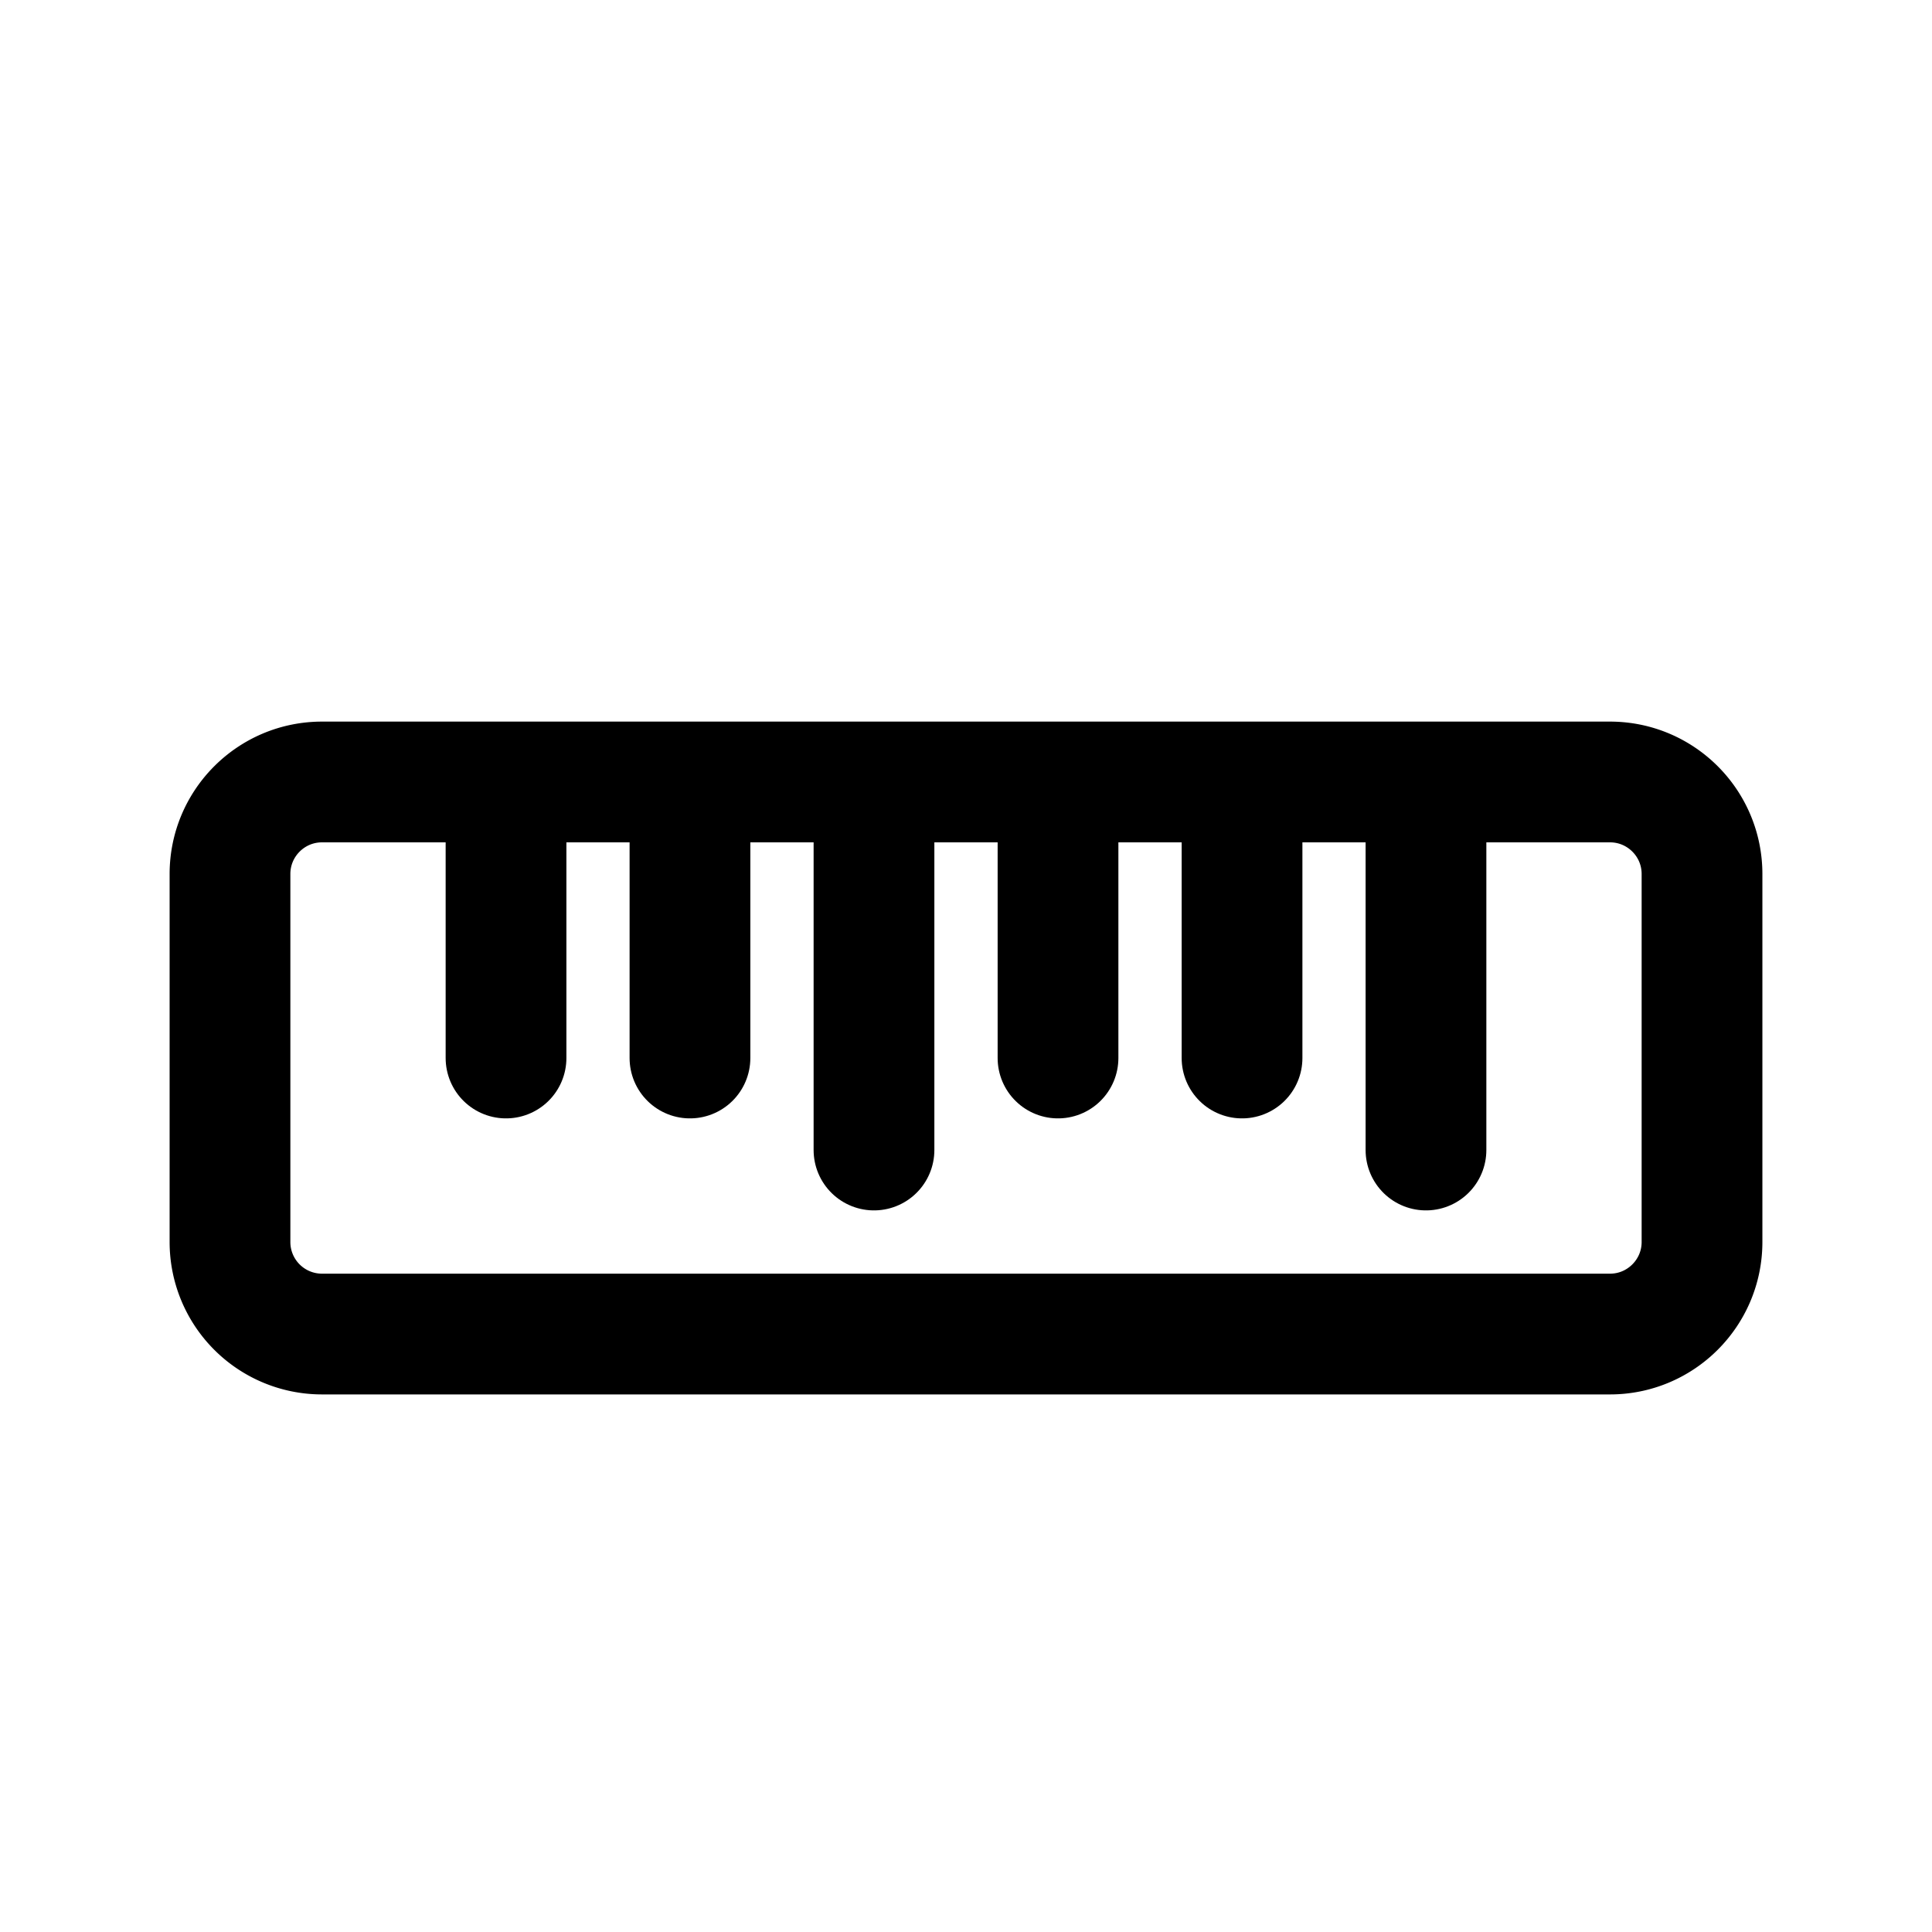 <svg width="46" height="46" fill="none" stroke="currentColor" stroke-linecap="round" stroke-linejoin="round" stroke-width="1.5" viewBox="0 0 24 24" xmlns="http://www.w3.org/2000/svg">
  <path d="M4 9.714h16c.631 0 1.143.512 1.143 1.143v4.572c0 .63-.512 1.143-1.143 1.143H4a1.143 1.143 0 0 1-1.143-1.143v-4.572c0-.631.512-1.143 1.143-1.143Z" clip-rule="evenodd"></path>
  <path d="M6.286 10.286v2.857"></path>
  <path d="M8.571 10.286v2.857"></path>
  <path d="M10.857 10.286v4"></path>
  <path d="M13.143 10.286v2.857"></path>
  <path d="M15.429 10.286v2.857"></path>
  <path d="M17.714 10.286v4"></path>
</svg>